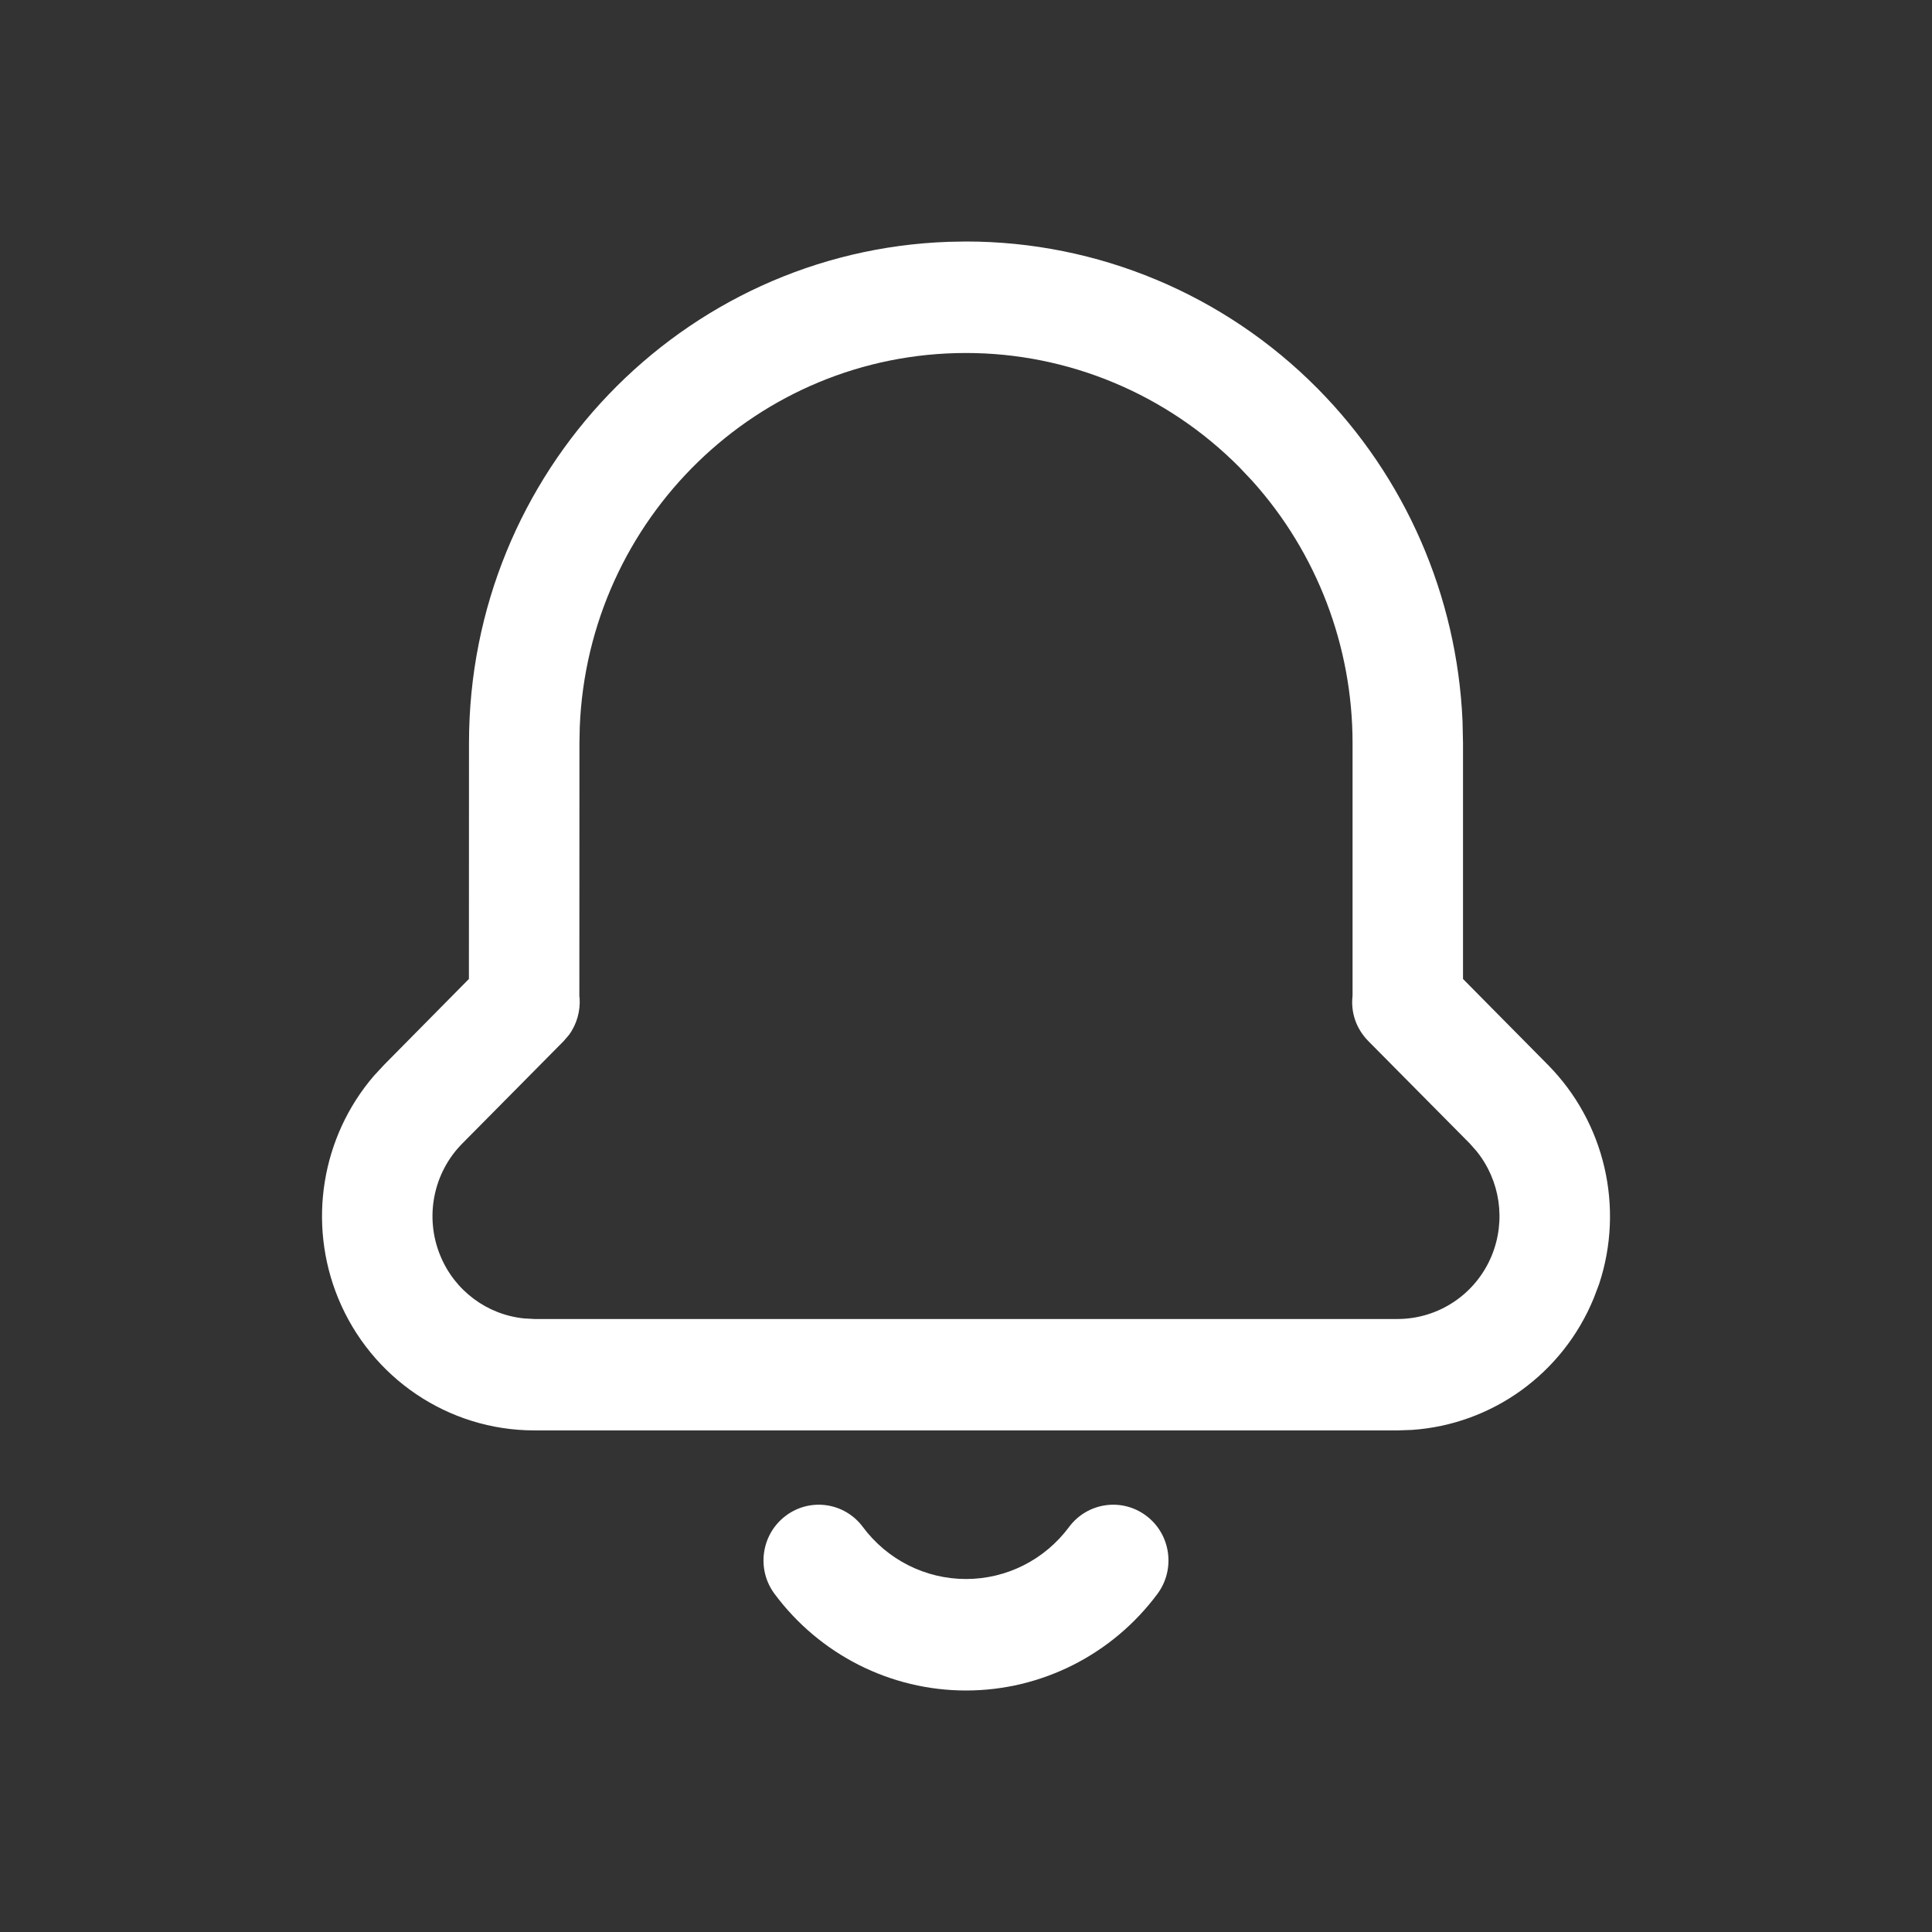 <svg width="24" height="24" viewBox="0 0 24 24" fill="none" xmlns="http://www.w3.org/2000/svg">
<rect x="0" y="0" width="24" height="24" fill="#333333" stroke="none"/>
<path d="M9.759 18.831C10.062 18.601 10.492 18.663 10.719 18.969C11.022 19.376 11.496 19.615 12 19.615C12.504 19.615 12.978 19.376 13.28 18.969C13.508 18.663 13.938 18.601 14.241 18.831C14.544 19.06 14.605 19.494 14.378 19.8C13.817 20.555 12.936 21 12 21C11.064 21 10.183 20.555 9.622 19.8C9.394 19.494 9.456 19.06 9.759 18.831Z" fill="white"/>
<path d="M12 3C13.637 3 15.208 3.656 16.366 4.825C17.459 5.928 18.1 7.403 18.168 8.956L18.174 9.231V12.161L19.228 13.227C19.937 13.944 20.179 14.999 19.865 15.95L19.798 16.127C19.413 17.066 18.533 17.696 17.538 17.763L17.362 17.769H6.638C5.571 17.769 4.61 17.121 4.201 16.127C3.817 15.191 3.994 14.122 4.644 13.365L4.772 13.227L5.825 12.161L5.826 9.231C5.826 5.863 8.474 3.119 11.783 3.004L12 3ZM12 4.385C9.414 4.385 7.306 6.447 7.202 9.031L7.198 9.231L7.197 12.376L7.2 12.396C7.211 12.556 7.167 12.721 7.068 12.856L7.001 12.934L5.743 14.205C5.381 14.57 5.273 15.12 5.469 15.597C5.648 16.034 6.051 16.332 6.511 16.378L6.638 16.385H17.363C17.874 16.384 18.335 16.074 18.531 15.597C18.71 15.159 18.635 14.662 18.342 14.3L18.258 14.205L16.999 12.934C16.84 12.773 16.781 12.57 16.801 12.379L16.802 12.361V9.231C16.802 8.026 16.358 6.867 15.56 5.978L15.396 5.804C14.495 4.896 13.274 4.385 12 4.385Z" fill="white"/>
</svg>
